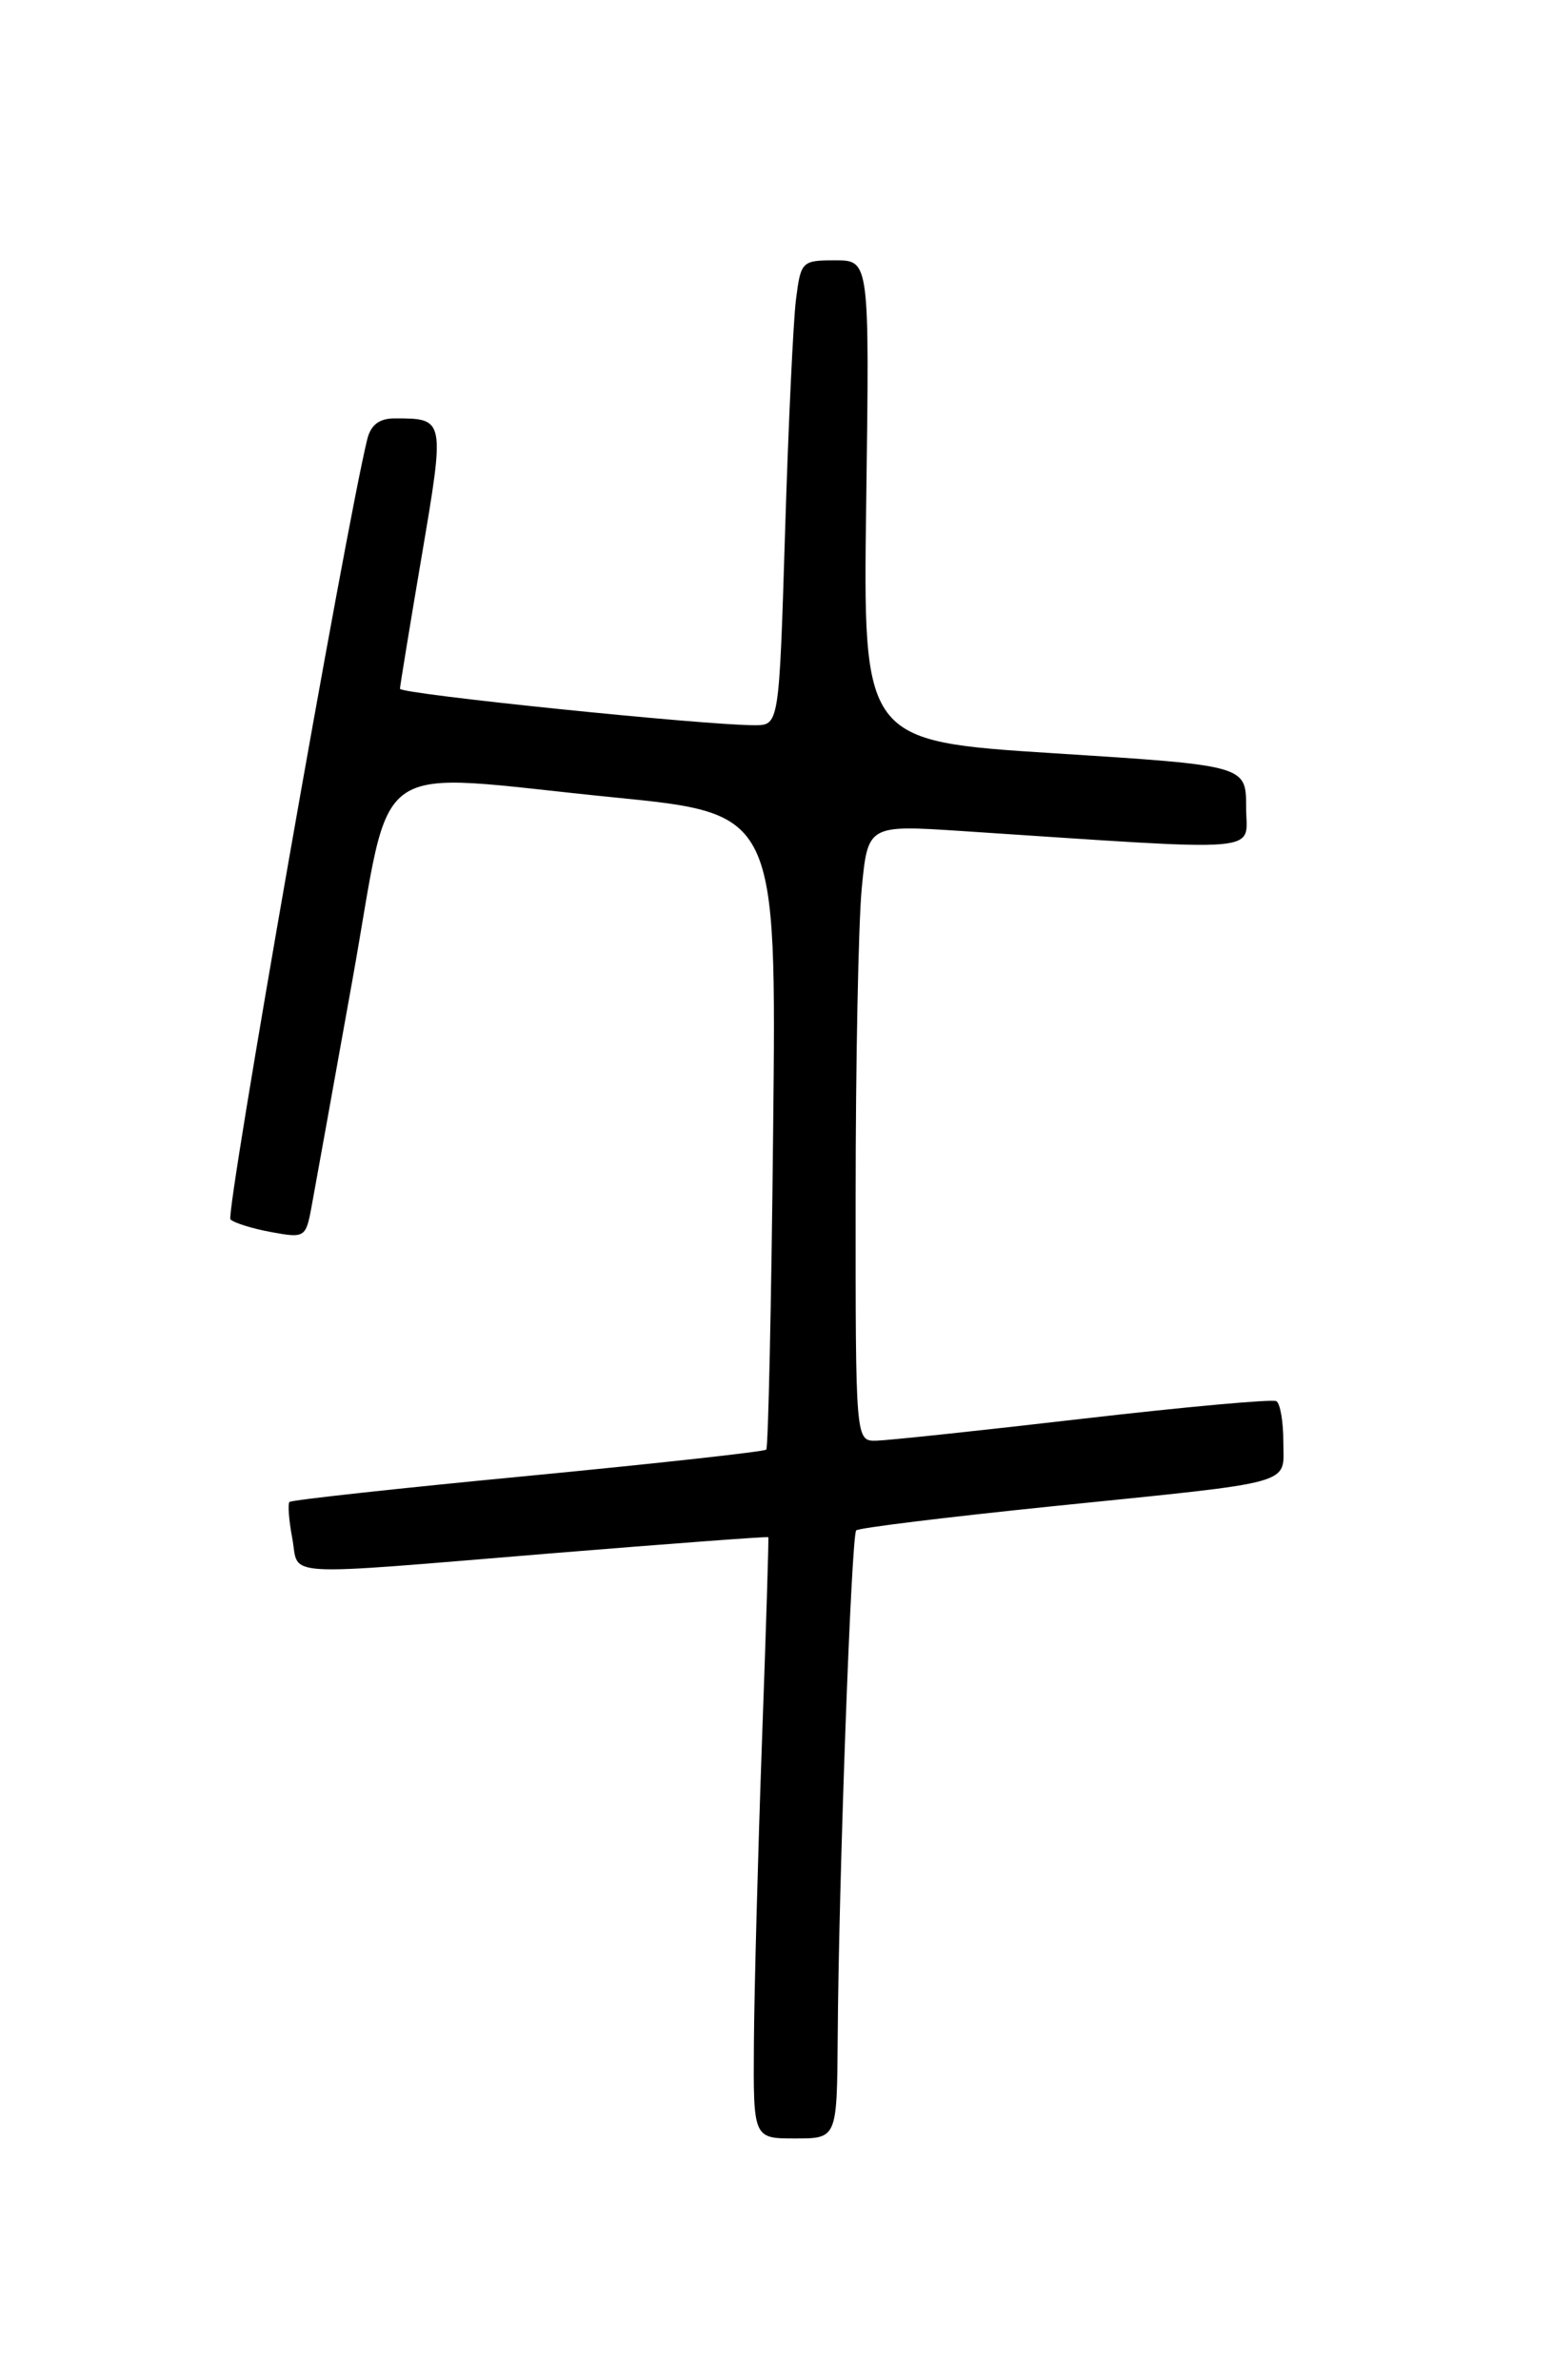 <?xml version="1.0" encoding="UTF-8" standalone="no"?>
<!DOCTYPE svg PUBLIC "-//W3C//DTD SVG 1.1//EN" "http://www.w3.org/Graphics/SVG/1.1/DTD/svg11.dtd" >
<svg xmlns="http://www.w3.org/2000/svg" xmlns:xlink="http://www.w3.org/1999/xlink" version="1.1" viewBox="0 0 167 256">
 <g >
 <path fill="currentColor"
d=" M 90.08 219.25 C 90.19 202.14 91.55 165.12 92.07 164.60 C 92.33 164.33 101.76 163.18 113.02 162.02 C 139.83 159.28 138.00 159.79 138.00 155.04 C 138.00 152.88 137.66 150.93 137.25 150.70 C 136.84 150.46 127.50 151.31 116.50 152.58 C 105.50 153.86 95.49 154.92 94.25 154.95 C 92.00 155.00 92.00 155.00 92.01 128.75 C 92.01 114.31 92.31 99.40 92.66 95.61 C 93.32 88.72 93.32 88.72 103.41 89.38 C 136.82 91.58 134.00 91.81 134.00 86.82 C 134.00 82.33 134.00 82.33 113.39 81.02 C 92.79 79.71 92.79 79.71 93.15 53.85 C 93.50 28.00 93.50 28.00 89.81 28.00 C 86.22 28.00 86.11 28.11 85.59 32.25 C 85.30 34.59 84.77 45.84 84.42 57.25 C 83.78 78.00 83.78 78.00 81.14 78.00 C 75.77 78.01 43.00 74.64 43.01 74.08 C 43.02 73.76 44.07 67.33 45.35 59.79 C 47.86 44.99 47.86 45.00 42.44 45.00 C 40.78 45.00 39.87 45.70 39.49 47.25 C 37.17 56.69 24.21 130.60 24.78 131.15 C 25.17 131.53 27.16 132.15 29.19 132.52 C 32.76 133.18 32.89 133.09 33.49 129.85 C 33.83 128.01 35.81 117.05 37.88 105.50 C 42.32 80.82 39.10 83.08 66.00 85.76 C 83.50 87.50 83.50 87.50 83.14 121.50 C 82.95 140.20 82.61 155.68 82.40 155.91 C 82.19 156.13 70.65 157.40 56.76 158.74 C 42.87 160.07 31.34 161.33 31.13 161.54 C 30.93 161.74 31.06 163.50 31.43 165.45 C 32.22 169.67 29.44 169.52 59.50 167.05 C 72.15 166.02 82.55 165.24 82.62 165.33 C 82.68 165.43 82.37 175.40 81.93 187.50 C 81.50 199.60 81.11 214.11 81.07 219.75 C 81.00 230.00 81.00 230.00 85.50 230.00 C 90.00 230.00 90.00 230.00 90.08 219.25 Z "/>
</g>
</svg>